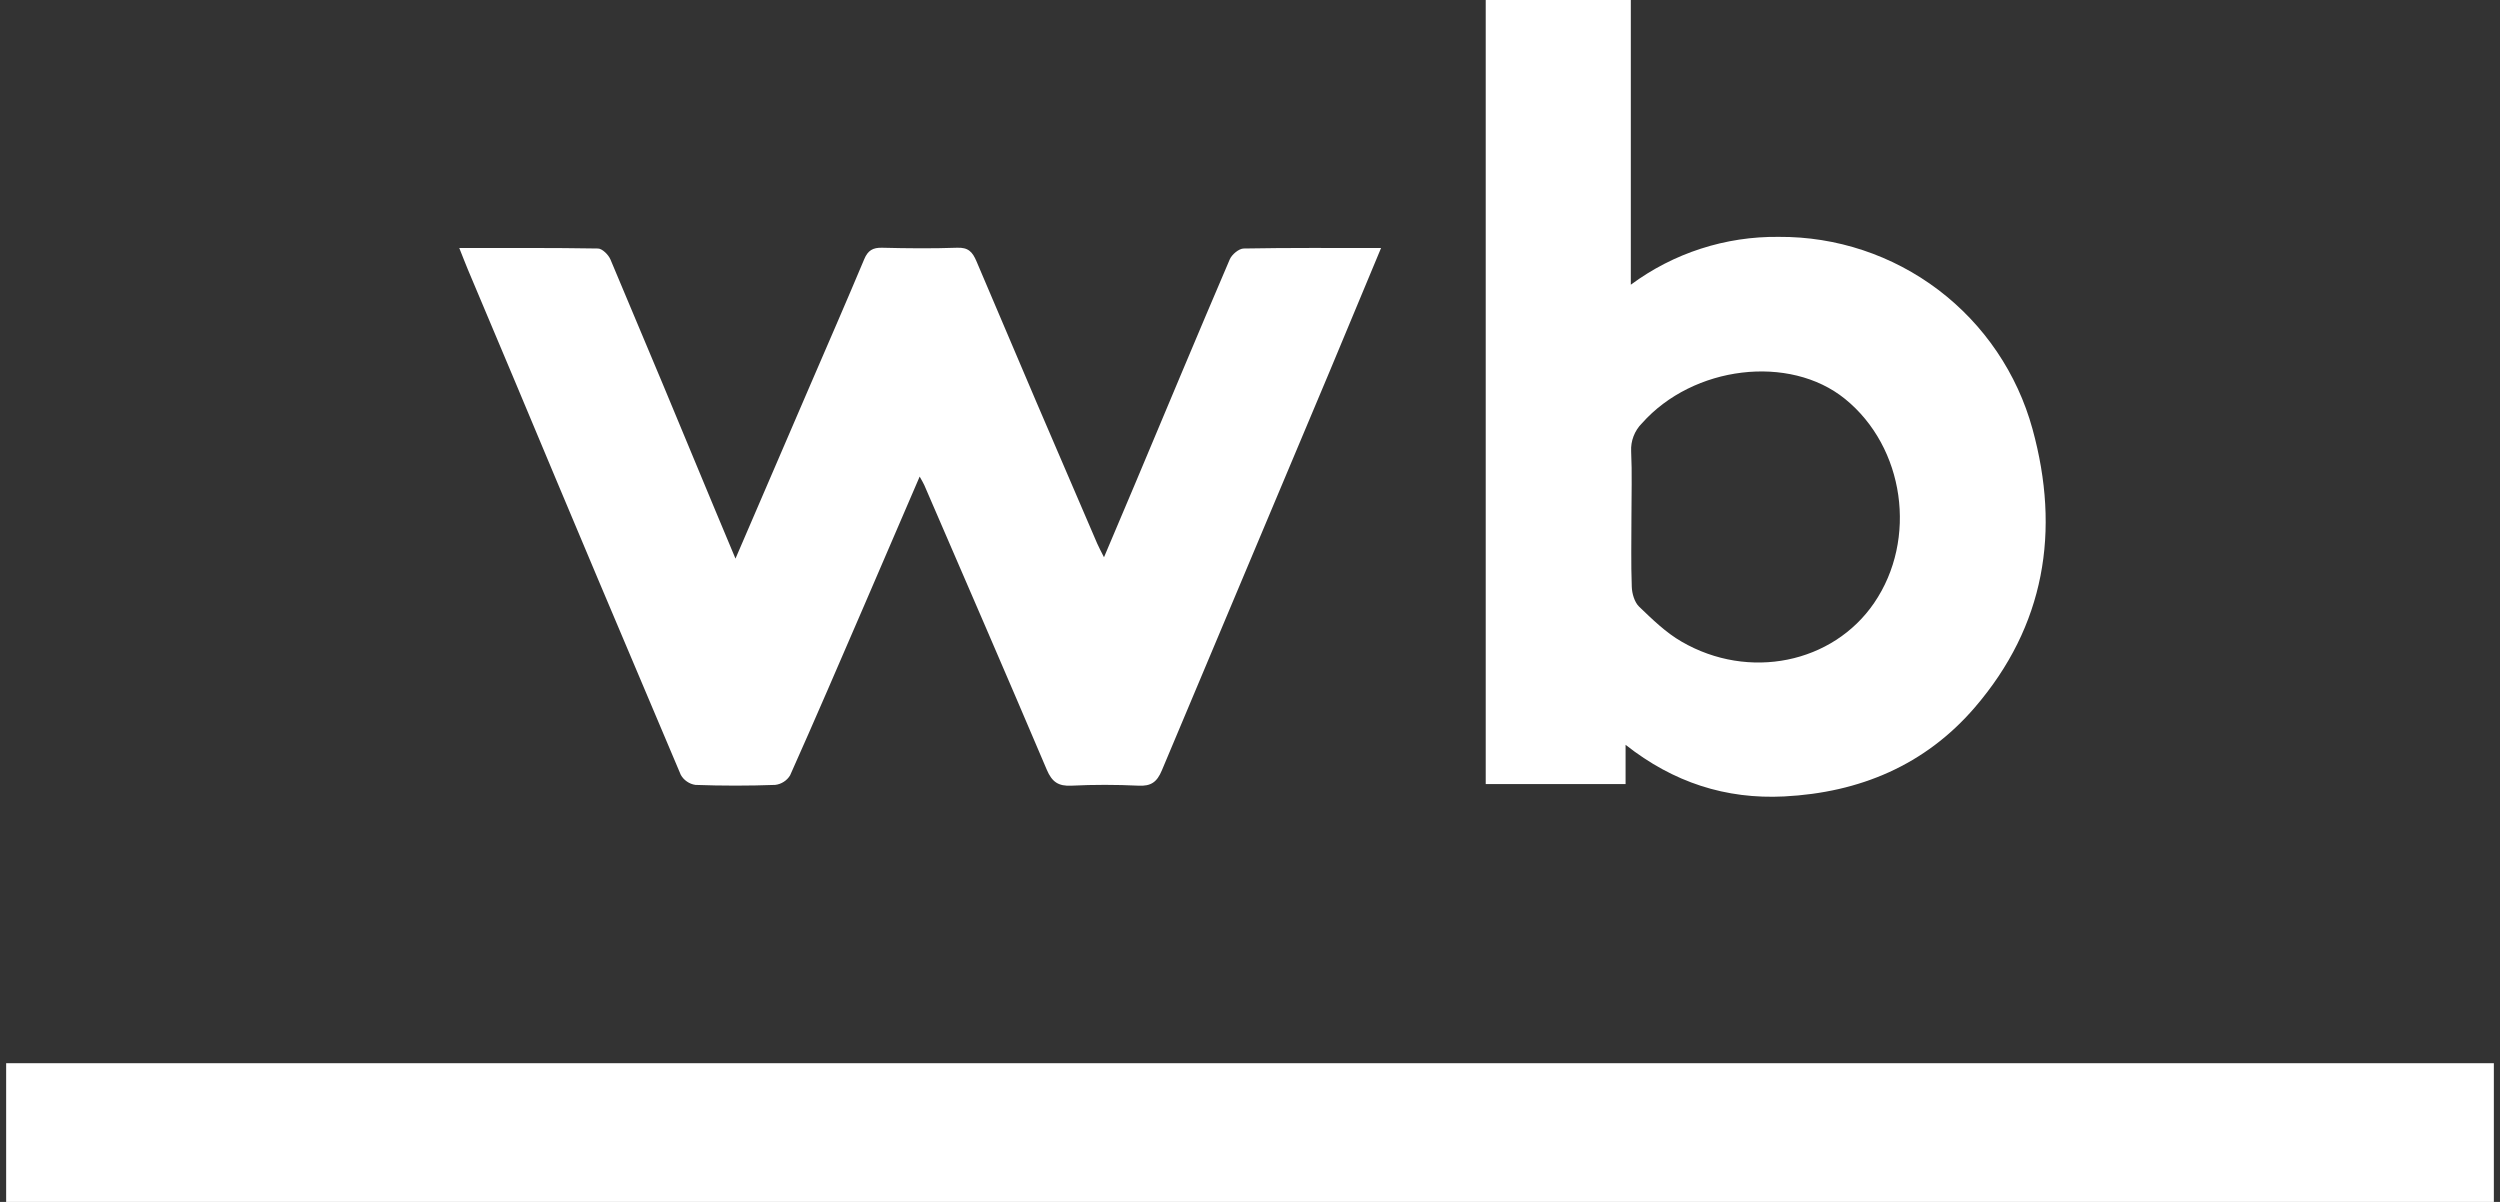 <svg width="52" height="25" viewBox="0 0 52 25" fill="none" xmlns="http://www.w3.org/2000/svg">
<rect x="0" y="0" width="52" height="25" fill="#333333" stroke="none"/>
<path d="M15.298 11.619C15.832 10.379 16.338 9.206 16.842 8.034C17.222 7.153 17.605 6.275 17.976 5.391C18.052 5.209 18.155 5.148 18.349 5.153C18.869 5.166 19.389 5.171 19.907 5.153C20.14 5.144 20.227 5.237 20.312 5.438C21.141 7.396 21.978 9.351 22.821 11.304C22.854 11.38 22.894 11.453 22.963 11.591C23.196 11.039 23.406 10.547 23.613 10.055C24.266 8.501 24.915 6.945 25.579 5.395C25.622 5.294 25.768 5.171 25.868 5.169C26.808 5.152 27.747 5.159 28.726 5.159C28.364 6.024 28.015 6.866 27.665 7.705C26.497 10.477 25.331 13.25 24.167 16.023C24.064 16.27 23.94 16.355 23.68 16.342C23.215 16.32 22.751 16.319 22.287 16.342C22.013 16.356 21.881 16.264 21.773 16.01C20.933 14.032 20.077 12.062 19.225 10.09C19.204 10.041 19.174 9.996 19.129 9.913C18.731 10.833 18.351 11.723 17.967 12.612C17.46 13.785 16.956 14.959 16.434 16.127C16.401 16.182 16.356 16.228 16.302 16.262C16.248 16.297 16.187 16.319 16.123 16.326C15.572 16.346 15.019 16.346 14.465 16.326C14.402 16.317 14.341 16.293 14.288 16.256C14.235 16.22 14.191 16.172 14.16 16.116C13.006 13.398 11.859 10.677 10.72 7.953C10.39 7.17 10.061 6.389 9.732 5.607C9.674 5.468 9.62 5.326 9.553 5.159C10.537 5.159 11.487 5.153 12.436 5.169C12.526 5.169 12.655 5.298 12.697 5.396C13.425 7.121 14.147 8.849 14.864 10.582C14.998 10.905 15.134 11.23 15.298 11.619Z" fill="white"/>
<path d="M33.921 5.922C34.811 5.263 35.893 4.913 37 4.927C38.197 4.919 39.363 5.307 40.317 6.029C41.271 6.752 41.959 7.769 42.276 8.923C42.86 11.046 42.535 13.02 41.074 14.717C40.042 15.916 38.679 16.486 37.11 16.566C35.899 16.627 34.808 16.277 33.812 15.492V16.308H30.903V0H33.921V5.922ZM33.934 10.747C33.934 11.233 33.923 11.719 33.941 12.207C33.946 12.347 33.997 12.524 34.092 12.617C34.368 12.882 34.65 13.158 34.977 13.346C36.377 14.159 38.123 13.797 38.981 12.543C39.889 11.216 39.616 9.303 38.377 8.298C37.223 7.362 35.217 7.606 34.153 8.804C34.076 8.88 34.017 8.972 33.978 9.073C33.939 9.174 33.922 9.282 33.928 9.39C33.949 9.842 33.934 10.295 33.934 10.747Z" fill="white"/>
<path d="M0.128 25V22.115H51.872V25H0.128Z" fill="white"/>
</svg>
